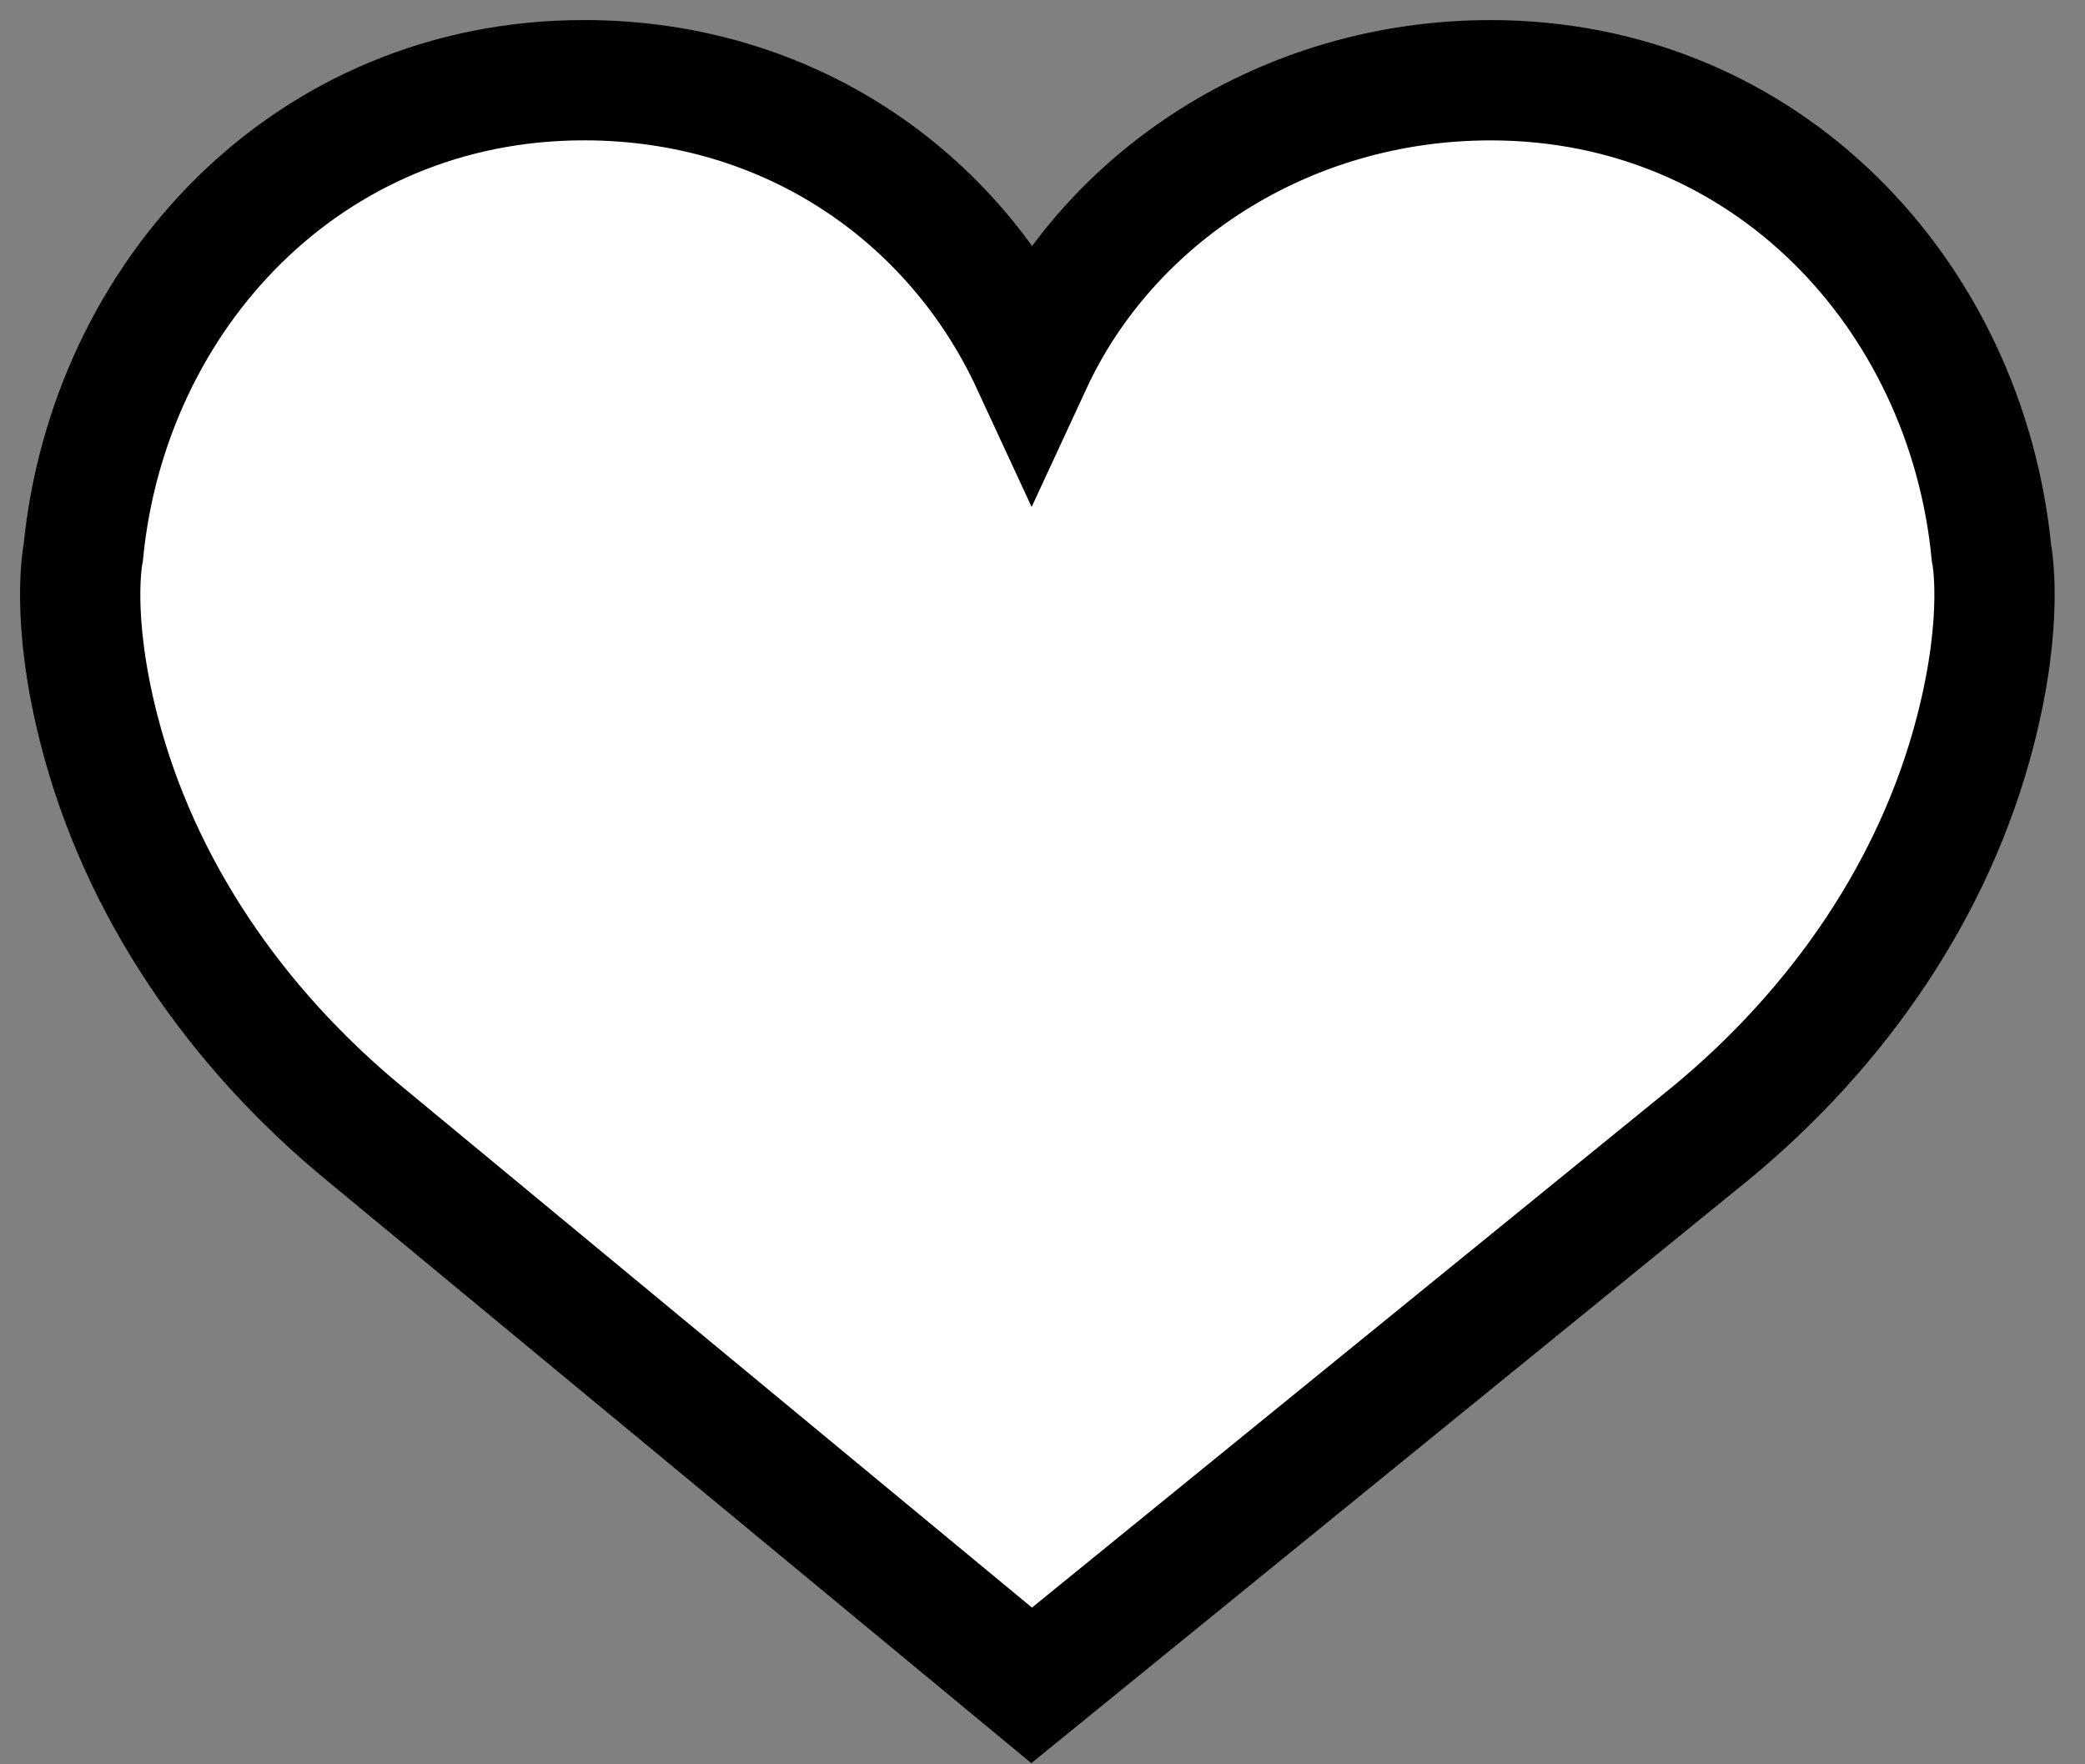 <svg width="52" height="44" viewBox="0 0 52 44" fill="none" xmlns="http://www.w3.org/2000/svg">
<rect x="0" y="0" width="52" height="44" fill="#808080" stroke="none"/>
<path d="M25.729 9.072C27.656 4.909 32.058 2.001 37.178 2.001C44.075 2.001 49.043 7.378 49.667 13.787C49.667 13.787 50.004 15.377 49.262 18.241C48.252 22.142 45.877 25.607 42.675 28.252L25.729 42.031L9.068 28.251C5.866 25.607 3.492 22.141 2.481 18.241C1.739 15.377 2.076 13.786 2.076 13.786C2.701 7.377 7.668 2 14.565 2C19.686 2 23.802 4.909 25.729 9.072Z" fill="white" stroke="black" stroke-width="3"/>
</svg>
